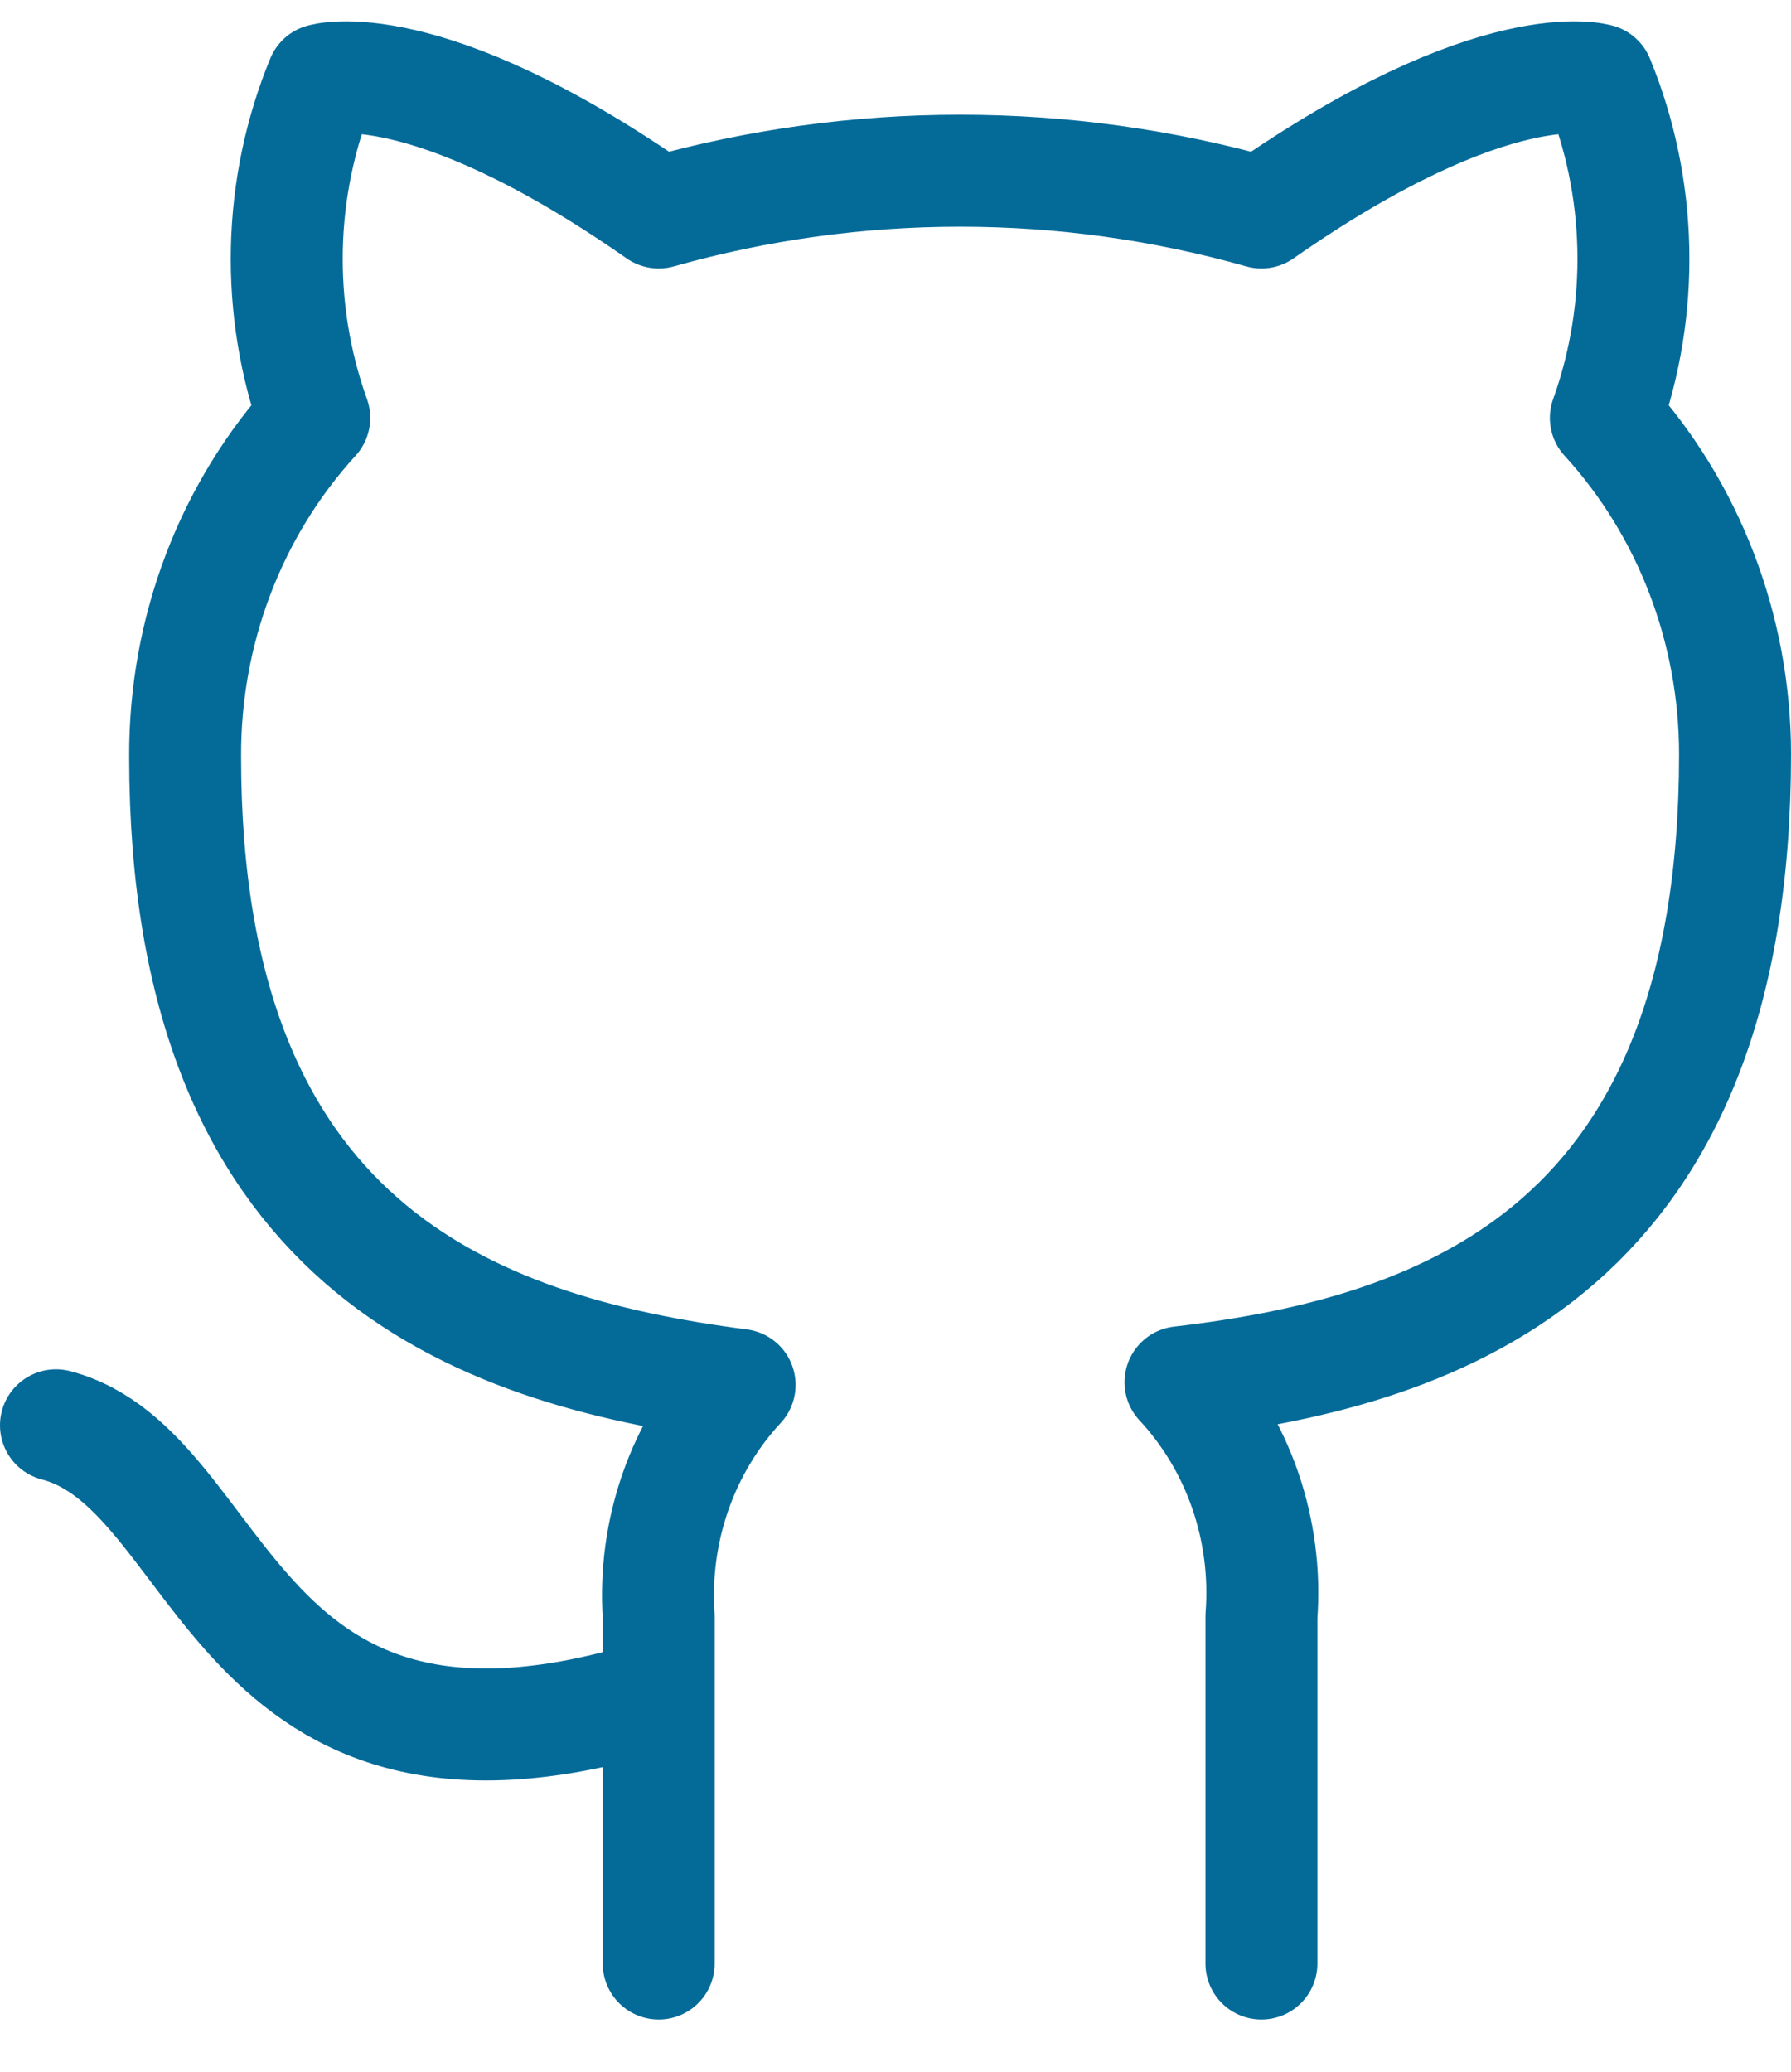 <?xml version="1.0" encoding="UTF-8"?>
<svg width="32px" height="37px" viewBox="0 0 32 37" version="1.1" xmlns="http://www.w3.org/2000/svg" xmlns:xlink="http://www.w3.org/1999/xlink">
    <!-- Generator: Sketch 57.1 (83088) - https://sketch.com -->
    <title>svg/medium/icon / github</title>
    <desc>Created with Sketch.</desc>
    <g id="**-Sticker-Sheets" stroke="none" stroke-width="1" fill="none" fill-rule="evenodd" stroke-linecap="round" stroke-linejoin="round">
        <g id="sticker-sheet--all--page-3" transform="translate(-568, -2320)" stroke="#046B99" stroke-width="2">
            <g id="icon-preview-row-copy-122" transform="translate(0, 2295)">
                <g id="Icon-Row">
                    <g id="icon-/-github" transform="translate(561, 18.214)">
                        <path d="M18.769,37.048 C11.077,39.451 11.077,33.042 8,32.241 M29.538,41.854 L29.538,35.654 C29.655,34.109 29.128,32.585 28.092,31.472 C32.923,30.912 38,29.005 38,20.258 C38,18.021 37.173,15.87 35.692,14.25 C36.394,12.293 36.344,10.129 35.554,8.21 C35.554,8.21 33.738,7.649 29.538,10.581 C26.012,9.586 22.295,9.586 18.769,10.581 C14.569,7.649 12.754,8.21 12.754,8.21 C11.964,10.129 11.914,12.293 12.615,14.25 C11.123,15.882 10.296,18.052 10.308,20.306 C10.308,28.989 15.385,30.896 20.215,31.52 C19.192,32.622 18.666,34.125 18.769,35.654 L18.769,41.854" id="Shape"></path>
                    </g>
                </g>
            </g>
        </g>
    </g>
</svg>